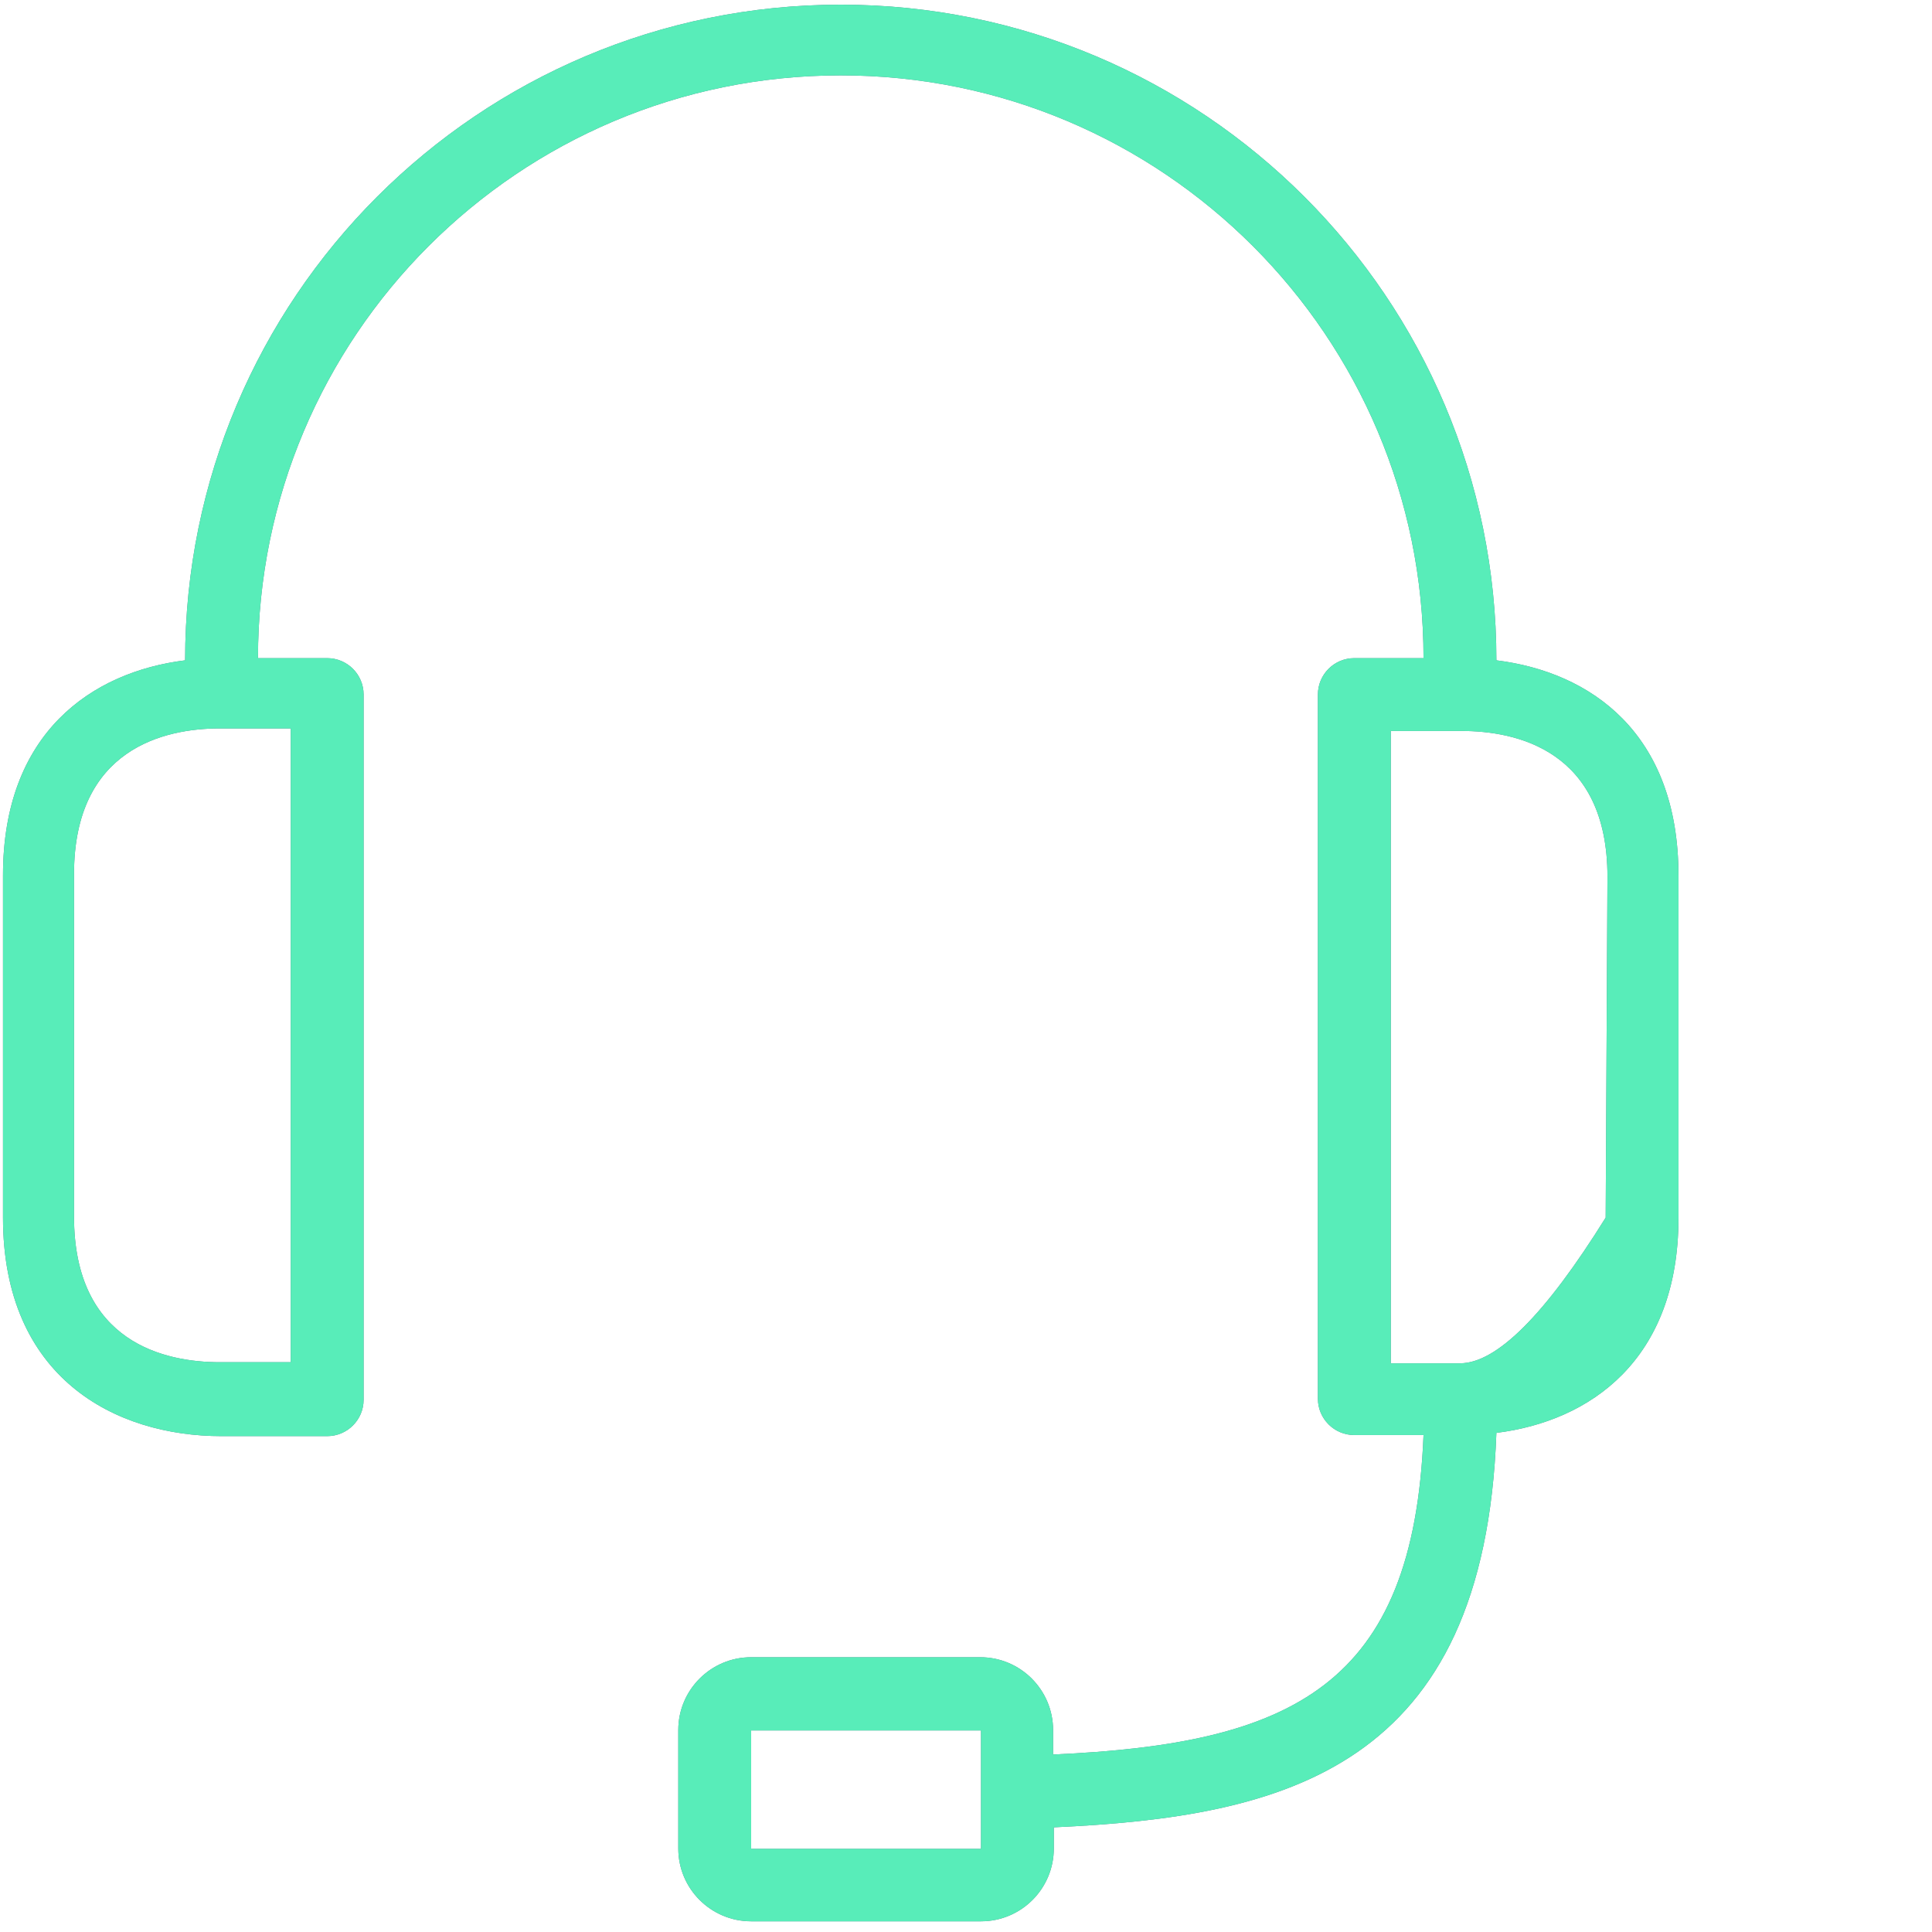 <?xml version="1.0" encoding="UTF-8" standalone="no"?>
<!DOCTYPE svg PUBLIC "-//W3C//DTD SVG 1.1//EN" "http://www.w3.org/Graphics/SVG/1.1/DTD/svg11.dtd">
<svg version="1.1" xmlns="http://www.w3.org/2000/svg" xmlns:xlink="http://www.w3.org/1999/xlink" preserveAspectRatio="xMidYMid meet" viewBox="0 0 640 640" width="640" height="640"><defs><path d="M61.32 218.74C30.31 222.6 0.99 242.87 0.99 289.93C0.99 301.27 0.99 392 0.99 403.35C0.99 456.44 38.16 475.74 73.38 475.74C76.88 475.74 104.88 475.74 108.38 475.74C115.04 475.74 120.45 470.34 120.45 463.68C120.45 440.32 120.45 253.44 120.45 230.08C120.45 223.41 115.04 218.02 108.38 218.02C106.09 218.02 87.75 218.02 85.46 218.02C85.46 111.39 171.88 24.97 278.51 24.97C385.13 24.97 471.56 111.39 471.56 218.02C469.27 218.02 450.93 218.02 448.63 218.02C441.98 218.02 436.57 223.41 436.57 230.08C436.57 253.4 436.57 440 436.57 463.32C436.57 469.98 441.98 475.38 448.63 475.38C450.93 475.38 469.27 475.38 471.56 475.38C468.19 558.28 428.37 577.7 348.85 581.2C348.85 580.39 348.85 573.92 348.85 573.12C348.85 559.79 338.05 548.98 324.72 548.98C317.13 548.98 256.42 548.98 248.83 548.98C235.49 548.98 224.69 559.79 224.69 573.12C224.69 577.04 224.69 608.41 224.69 612.33C224.69 625.66 235.49 636.46 248.83 636.46C256.43 636.46 317.35 636.46 324.97 636.46C338.29 636.46 349.09 625.66 349.09 612.33C349.09 611.63 349.09 606.04 349.09 605.33C425.59 601.83 491.71 586.03 495.7 474.66C526.71 470.8 556.02 450.52 556.02 403.47C556.02 392.13 556.02 301.39 556.02 290.05C556.02 242.75 526.83 222.6 495.7 218.74C495.7 98.79 398.46 1.55 278.51 1.55C158.56 1.55 61.32 98.79 61.32 218.74ZM72.79 451.25C54.93 451.25 24.52 444.98 24.52 402.98C24.52 391.65 24.52 300.91 24.52 289.56C24.52 247.94 54.56 241.3 72.79 241.3C74.36 241.3 82.19 241.3 96.31 241.3C96.31 255.3 96.31 325.28 96.31 451.25C81.67 451.25 73.83 451.25 72.79 451.25ZM248.83 612.45L248.83 573.24L324.97 573.24L324.97 594.11L324.97 612.45L248.83 612.45ZM460.71 451.61C460.71 430.67 460.71 263.09 460.71 242.14C474.82 242.14 482.66 242.14 484.23 242.14C502.08 242.14 532.49 248.42 532.49 290.41C532.45 297.94 532.25 335.59 531.9 403.35C511.87 435.52 495.78 451.61 483.63 451.61C482.1 451.61 474.46 451.61 460.71 451.61Z" id="b2KpWy3qc8"></path><path d="M61.32 218.74C30.31 222.6 0.99 242.87 0.99 289.93C0.99 301.27 0.99 392 0.99 403.35C0.99 456.44 38.16 475.74 73.38 475.74C76.88 475.74 104.88 475.74 108.38 475.74C115.04 475.74 120.45 470.34 120.45 463.68C120.45 440.32 120.45 253.44 120.45 230.08C120.45 223.41 115.04 218.02 108.38 218.02C106.09 218.02 87.75 218.02 85.46 218.02C85.46 111.39 171.88 24.97 278.51 24.97C385.13 24.97 471.56 111.39 471.56 218.02C469.27 218.02 450.93 218.02 448.63 218.02C441.98 218.02 436.57 223.41 436.57 230.08C436.57 253.4 436.57 440 436.57 463.32C436.57 469.98 441.98 475.38 448.63 475.38C450.93 475.38 469.27 475.38 471.56 475.38C468.19 558.28 428.37 577.7 348.85 581.2C348.85 580.39 348.85 573.92 348.85 573.12C348.85 559.79 338.05 548.98 324.72 548.98C317.13 548.98 256.42 548.98 248.83 548.98C235.49 548.98 224.69 559.79 224.69 573.12C224.69 577.04 224.69 608.41 224.69 612.33C224.69 625.66 235.49 636.46 248.83 636.46C256.43 636.46 317.35 636.46 324.97 636.46C338.29 636.46 349.09 625.66 349.09 612.33C349.09 611.63 349.09 606.04 349.09 605.33C425.59 601.83 491.71 586.03 495.7 474.66C526.71 470.8 556.02 450.52 556.02 403.47C556.02 392.13 556.02 301.39 556.02 290.05C556.02 242.75 526.83 222.6 495.7 218.74C495.7 98.79 398.46 1.55 278.51 1.55C158.56 1.55 61.32 98.79 61.32 218.74ZM72.79 451.25C54.93 451.25 24.52 444.98 24.52 402.98C24.52 391.65 24.52 300.91 24.52 289.56C24.52 247.94 54.56 241.3 72.79 241.3C74.36 241.3 82.19 241.3 96.31 241.3C96.31 255.3 96.31 325.28 96.31 451.25C81.67 451.25 73.83 451.25 72.79 451.25ZM248.83 612.45L248.83 573.24L324.97 573.24L324.97 594.11L324.97 612.45L248.83 612.45ZM460.71 451.61C460.71 430.67 460.71 263.09 460.71 242.14C474.82 242.14 482.66 242.14 484.23 242.14C502.08 242.14 532.49 248.42 532.49 290.41C532.45 297.94 532.25 335.59 531.9 403.35C511.87 435.52 495.78 451.61 483.63 451.61C482.1 451.61 474.46 451.61 460.71 451.61Z" id="duny4HkjP"></path></defs><g><g><g><use xlink:href="#b2KpWy3qc8" opacity="1" fill="#597989" fill-opacity="1"></use><g><use xlink:href="#b2KpWy3qc8" opacity="1" fill-opacity="0" stroke="#000000" stroke-width="1" stroke-opacity="0"></use></g></g><g><use xlink:href="#duny4HkjP" opacity="1" fill="#58EDB9" fill-opacity="1"></use><g><use xlink:href="#duny4HkjP" opacity="1" fill-opacity="0" stroke="#000000" stroke-width="1" stroke-opacity="0"></use></g></g></g></g></svg>